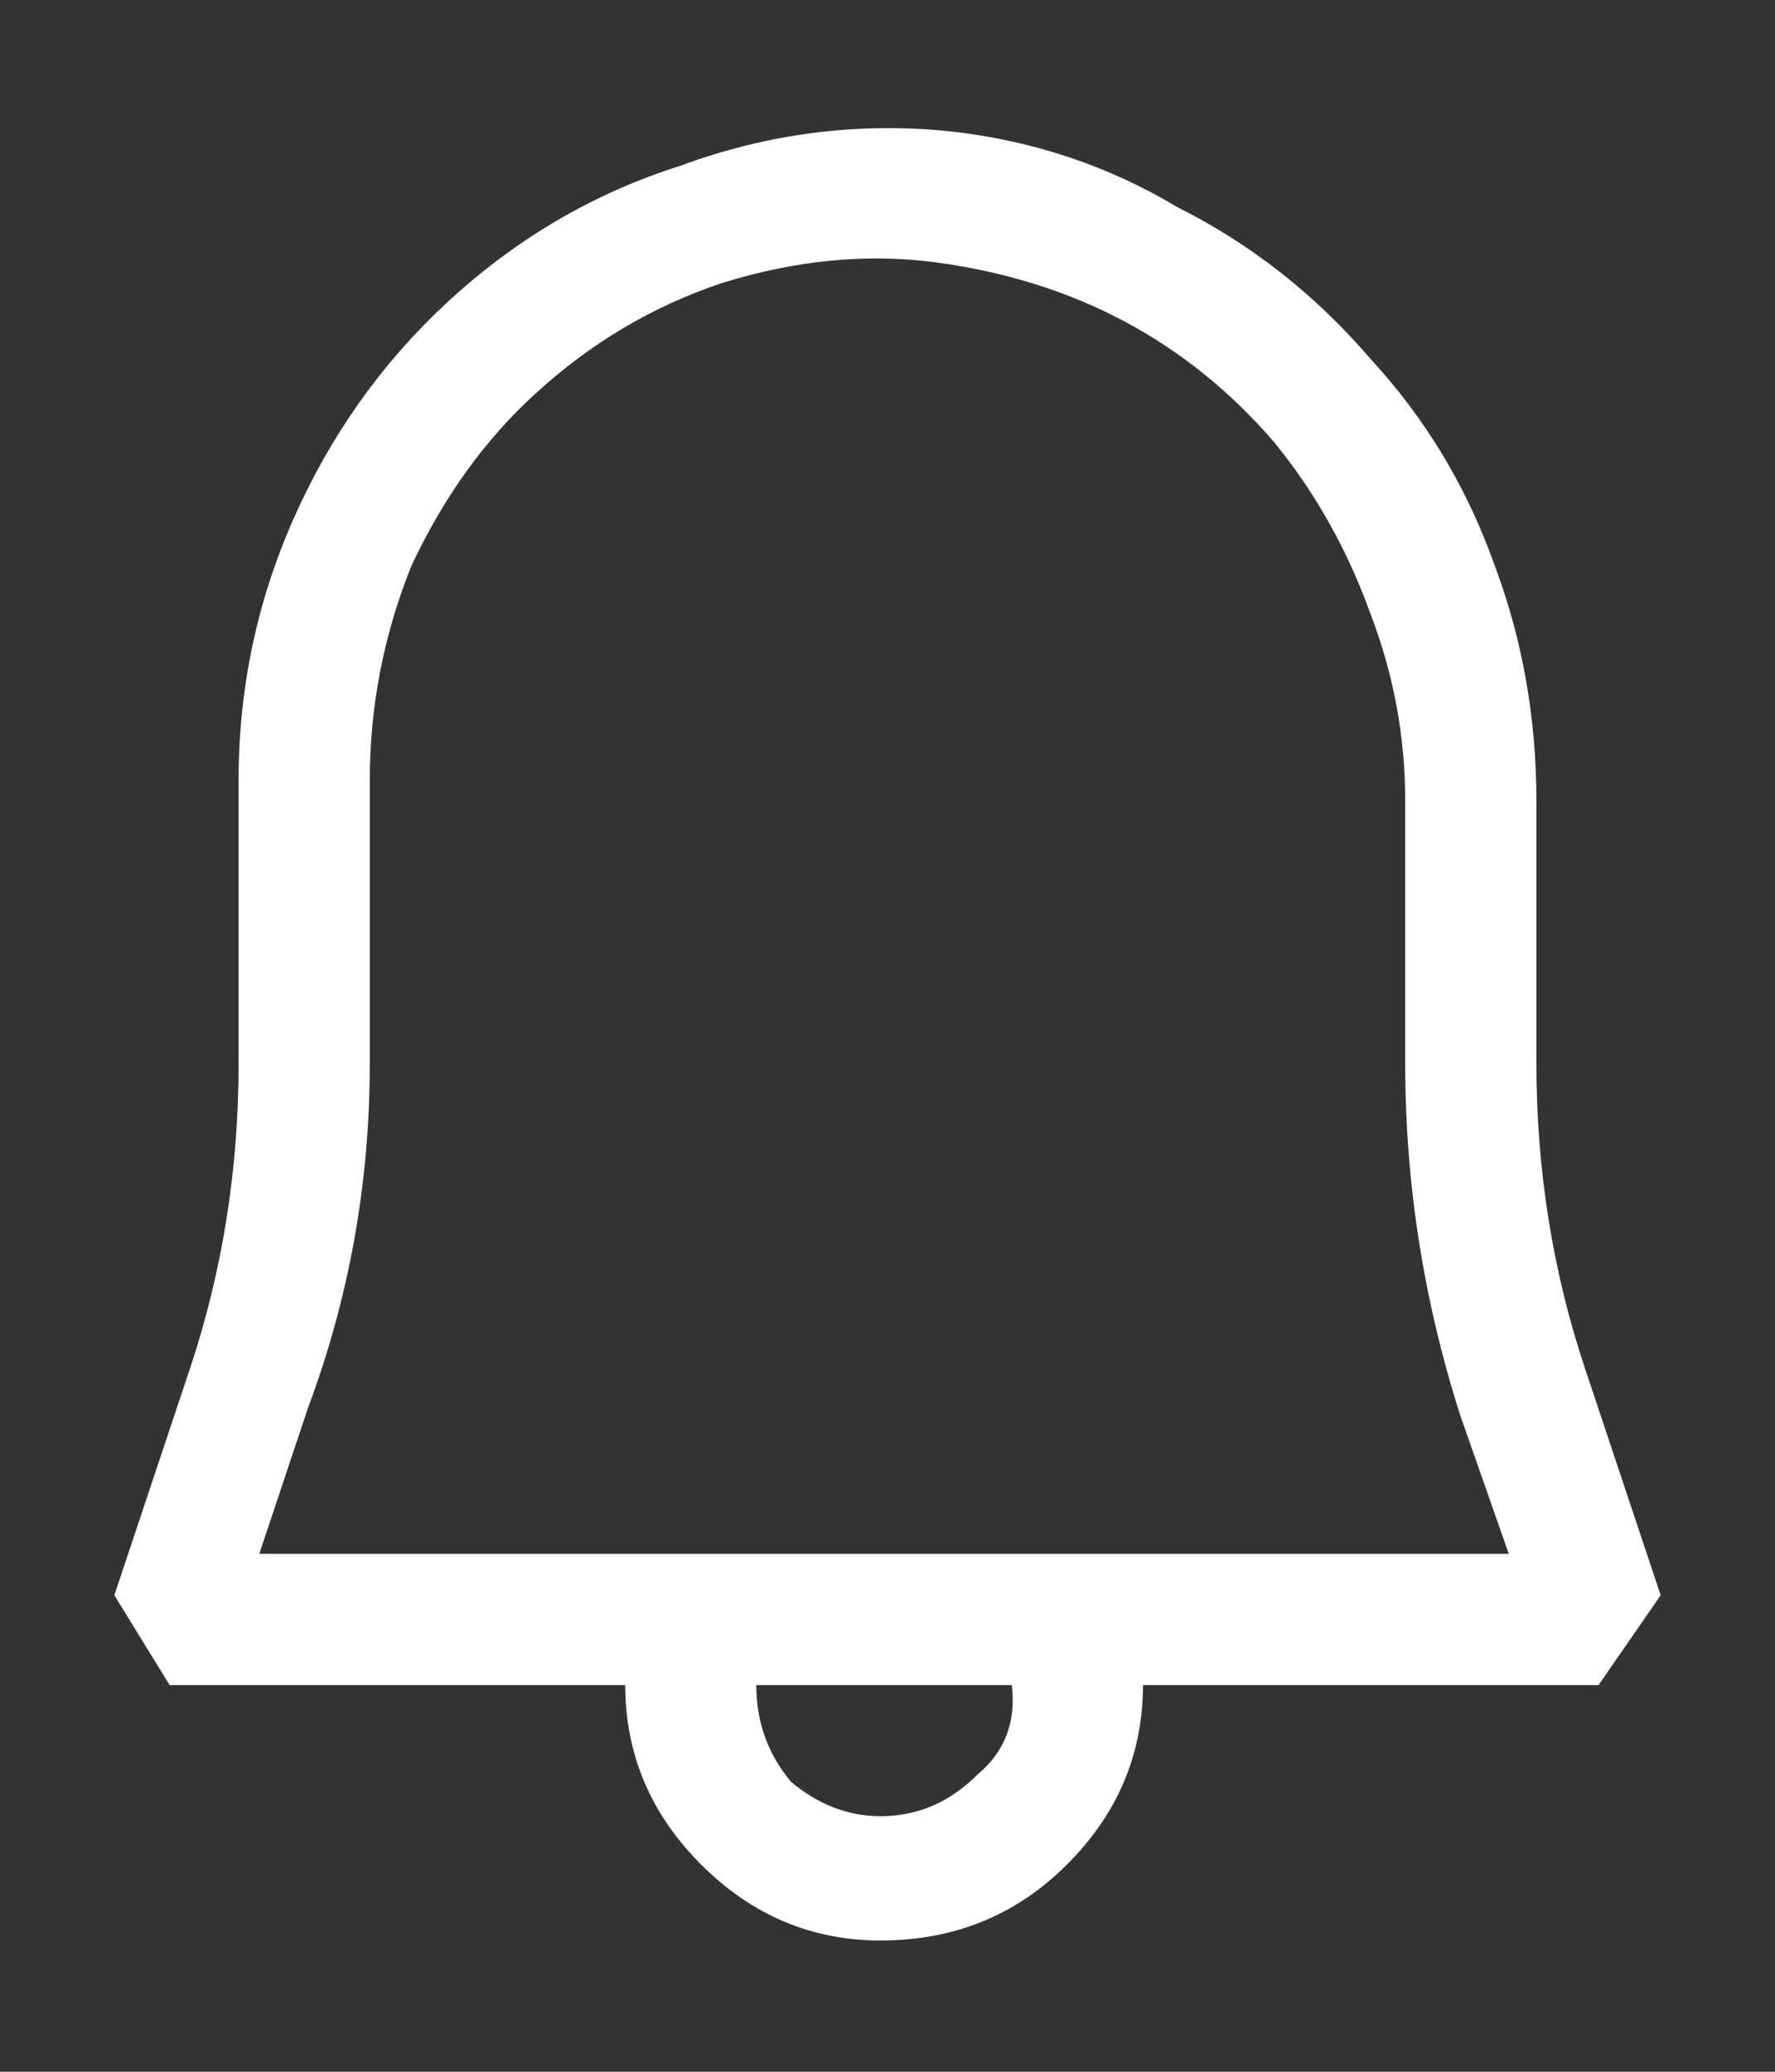 <svg width="12" height="14" viewBox="0 0 12 14" fill="none" xmlns="http://www.w3.org/2000/svg">
<rect x="0" y="0" width="12" height="14" fill="#333333" stroke="none"/>
<path d="M10.713 9.24L11.227 10.78L10.807 11.387H7.727C7.727 11.853 7.556 12.258 7.213 12.6C6.871 12.942 6.451 13.113 5.953 13.113C5.487 13.113 5.082 12.942 4.74 12.6C4.398 12.258 4.227 11.853 4.227 11.387H1.147L0.773 10.78L1.287 9.24C1.504 8.587 1.613 7.902 1.613 7.187V5.273C1.613 4.651 1.738 4.06 1.987 3.5C2.236 2.94 2.578 2.458 3.013 2.053C3.48 1.618 4.009 1.307 4.6 1.12C5.191 0.902 5.798 0.824 6.42 0.887C6.98 0.949 7.493 1.12 7.96 1.4C8.458 1.649 8.893 1.991 9.267 2.427C9.64 2.831 9.92 3.298 10.107 3.827C10.293 4.324 10.387 4.853 10.387 5.413V7.187C10.387 7.902 10.496 8.587 10.713 9.24ZM6.607 11.993C6.793 11.838 6.871 11.636 6.84 11.387H5.113C5.113 11.636 5.191 11.853 5.347 12.04C5.533 12.196 5.736 12.273 5.953 12.273C6.202 12.273 6.42 12.18 6.607 11.993ZM1.753 10.5H10.2L9.873 9.567C9.624 8.789 9.5 7.996 9.5 7.187V5.413C9.5 4.978 9.422 4.558 9.267 4.153C9.111 3.718 8.893 3.329 8.613 2.987C8.022 2.302 7.26 1.898 6.327 1.773C5.86 1.711 5.378 1.758 4.88 1.913C4.413 2.069 3.993 2.318 3.62 2.66C3.278 2.971 2.998 3.36 2.78 3.827C2.593 4.293 2.5 4.776 2.5 5.273V7.187C2.5 7.996 2.36 8.773 2.08 9.52L1.753 10.5Z" fill="white"/>
</svg>
